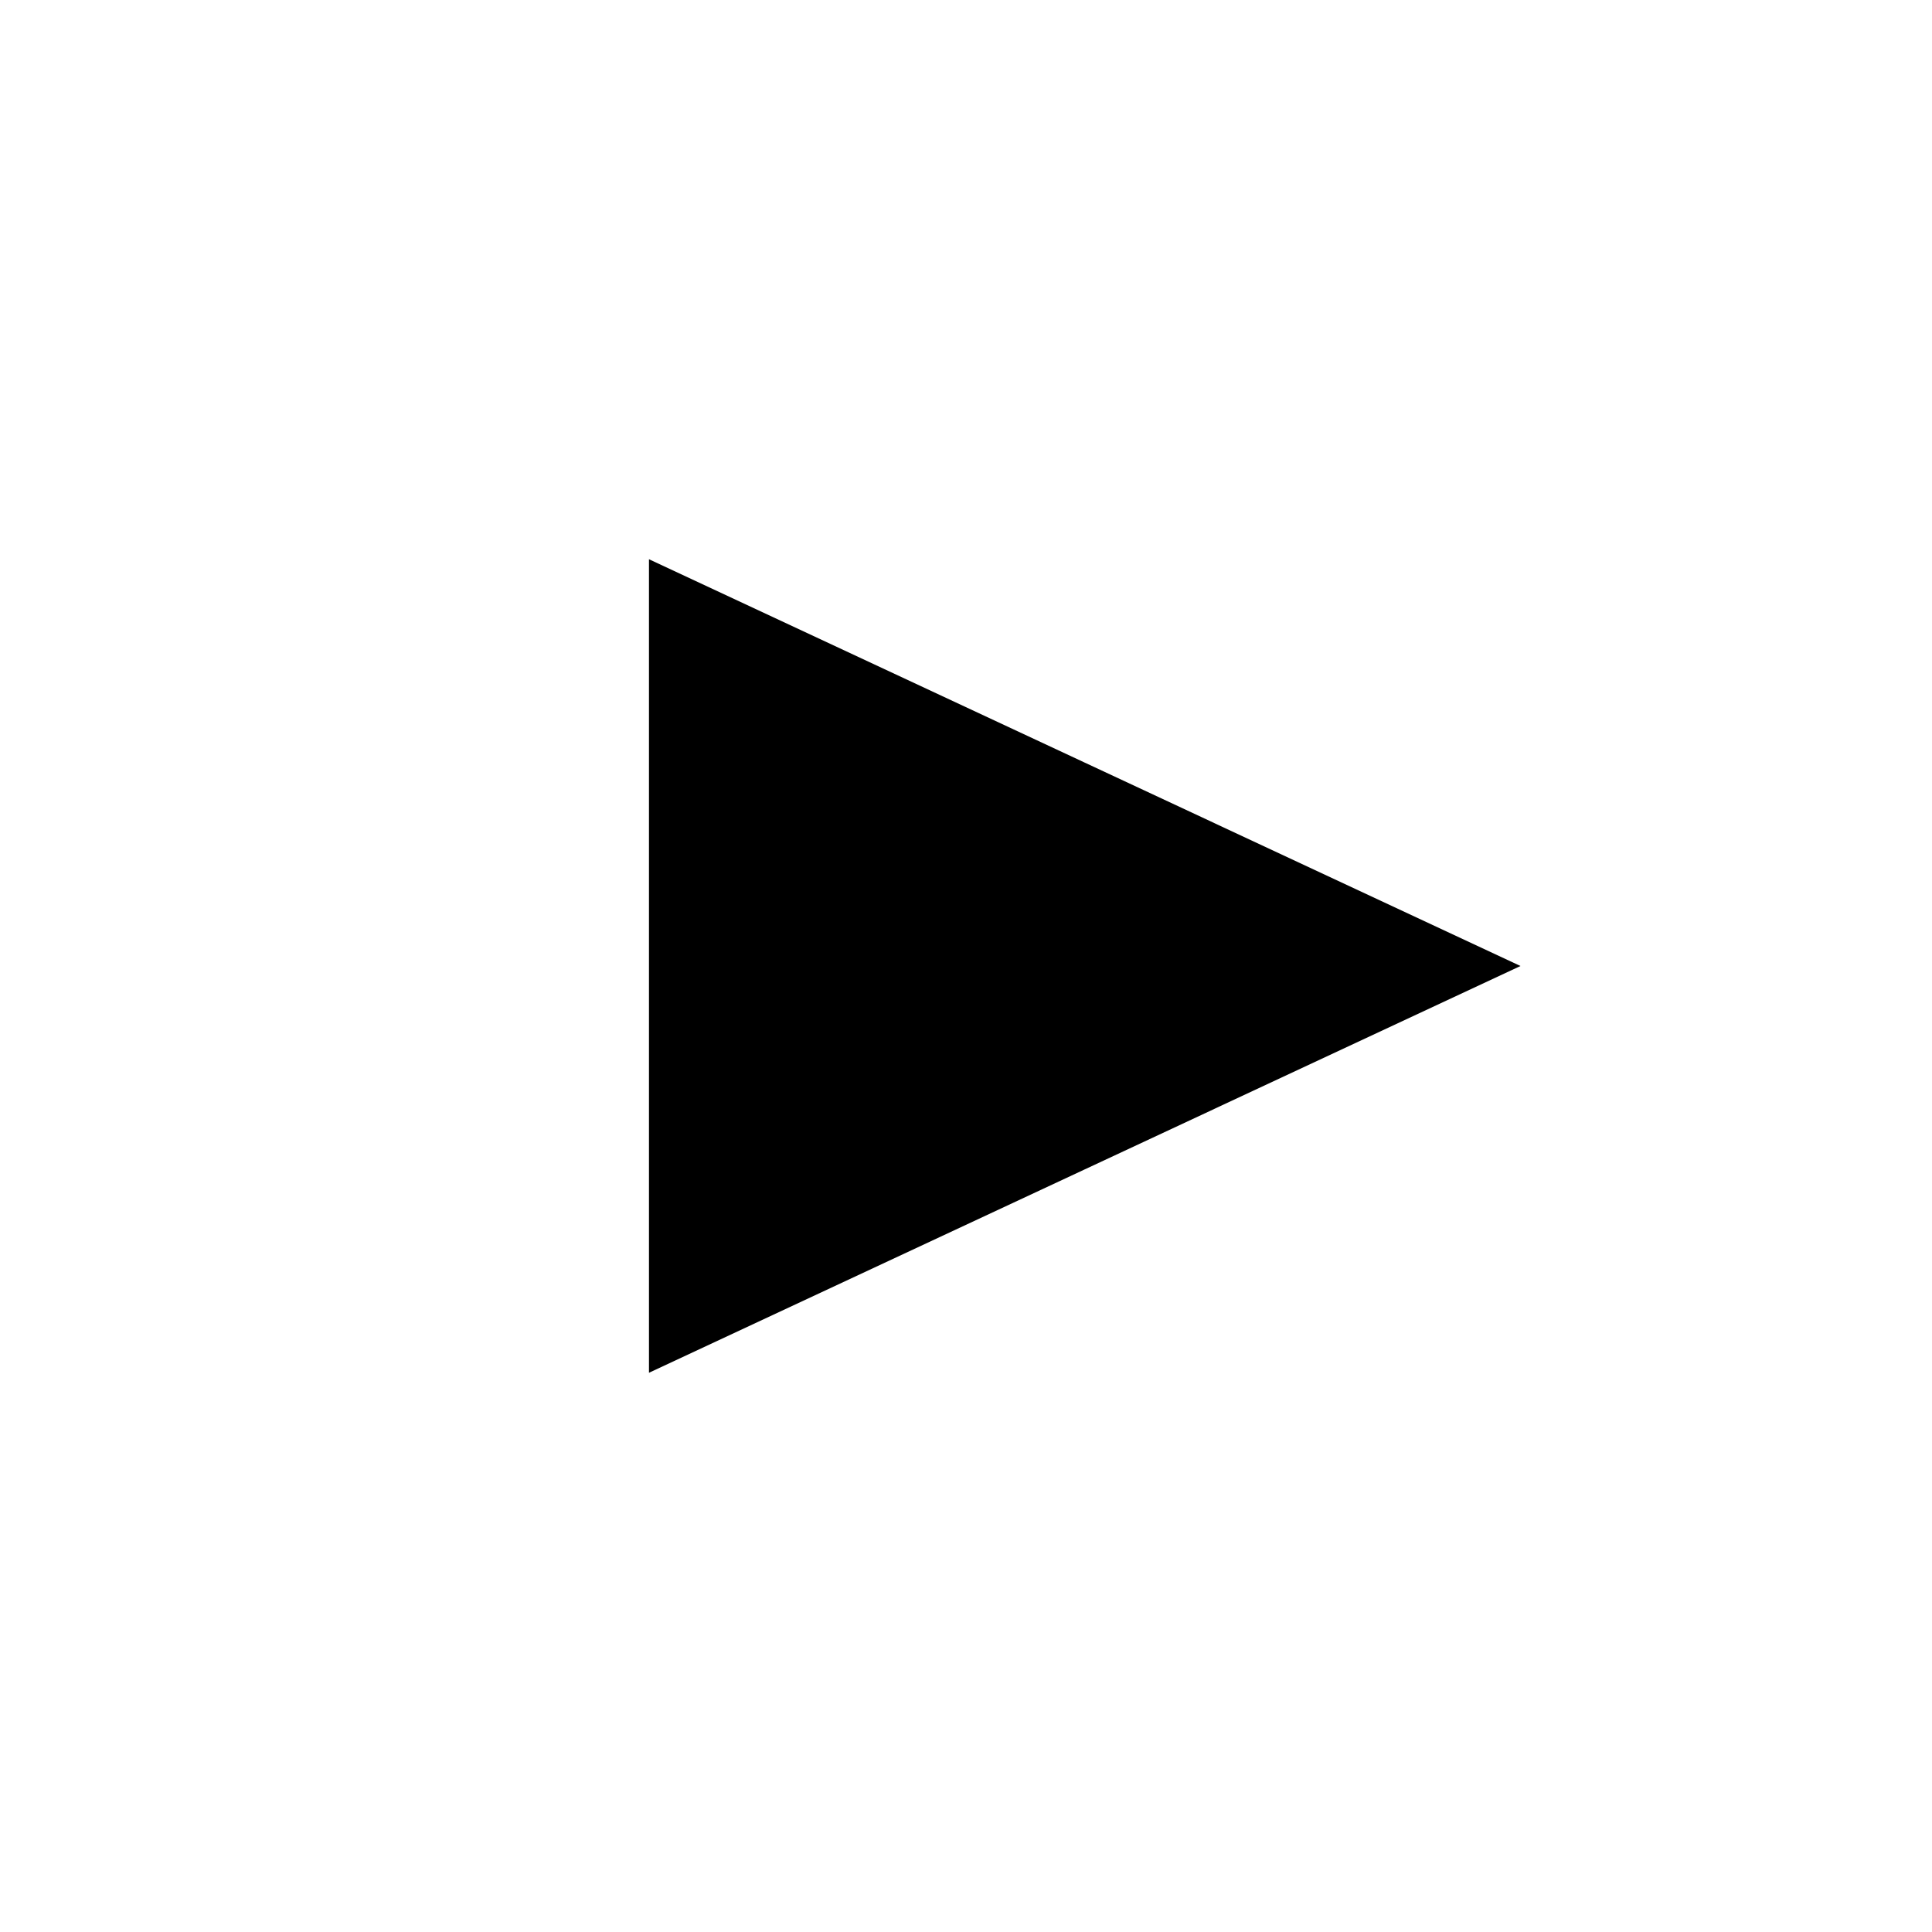 <svg version="1.1" xmlns="http://www.w3.org/2000/svg" xmlns:xlink="http://www.w3.org/1999/xlink" preserveAspectRatio="xMidYMid meet" viewBox="0 0 110 110" width="110" height="110">
    <defs>
        <path d="M105 55C105 82.6 82.59 105 55 105C27.4 105 5 82.6 5 55C5 27.4 27.4 5 55 5C82.59 5 105 27.4 105 55Z" id="acJe891YT"></path>
        <path d="M61.76 66.58L36.95 78.16L36.95 55L36.95 31.84L61.76 43.42L86.57 55L61.76 66.58Z" id="a2TpNWuNGp"></path>
    </defs>
    <g>
        <g>
            <g>
                <g>
                    <use xlink:href="#acJe891YT" opacity="1" fill-opacity="0" stroke-width="5" stroke-opacity="1"></use>
                </g>
            </g>
            <g>
                <use xlink:href="#a2TpNWuNGp" opacity="1" fill-opacity="1"></use>
            </g>
        </g>
    </g>
</svg>